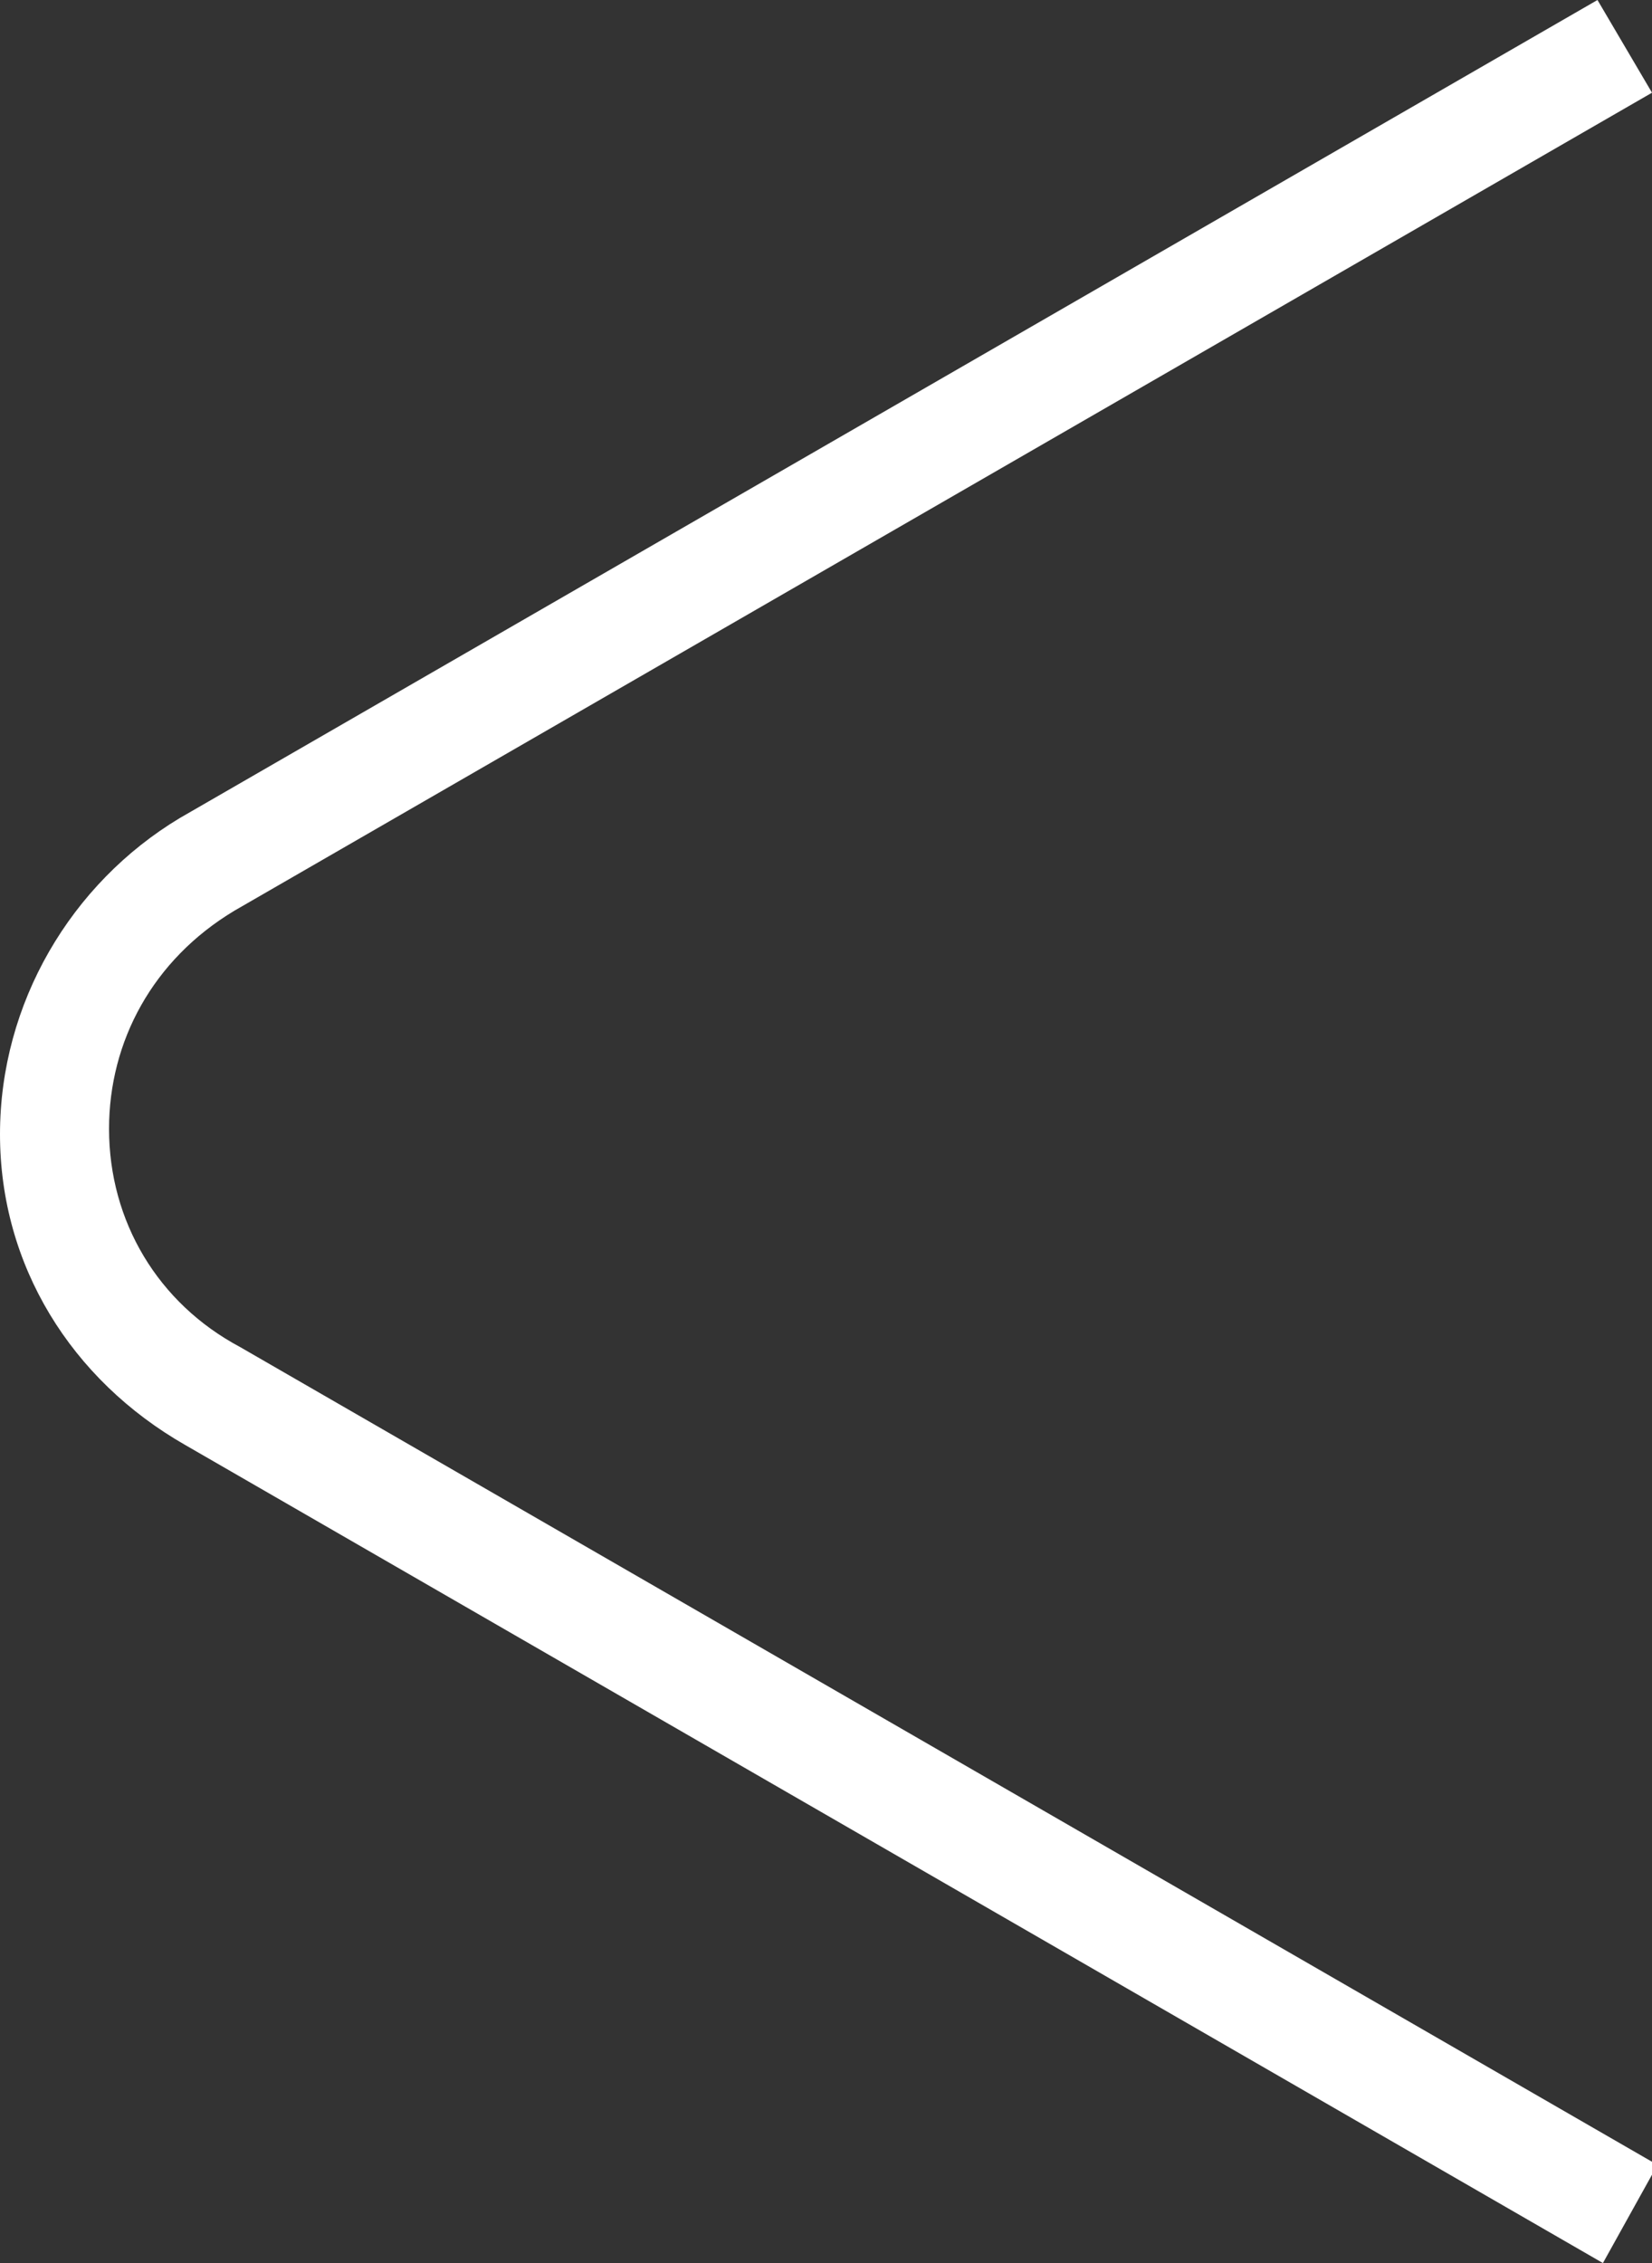 <?xml version="1.0" encoding="utf-8"?>
<!-- Generator: Adobe Illustrator 23.0.3, SVG Export Plug-In . SVG Version: 6.00 Build 0)  -->
<svg version="1.1" id="图层_1" xmlns="http://www.w3.org/2000/svg" xmlns:xlink="http://www.w3.org/1999/xlink" x="0px" y="0px"
	 viewBox="0 0 30.3 41.5" style="enable-background:new 0 0 30.3 41.5;" xml:space="preserve">
<rect x="0" y="0" width="30.3" height="41.5" fill="#333333" stroke="none"/>
<style type="text/css">
	.st0{fill:none;stroke:#000000;stroke-width:2;stroke-linecap:round;stroke-linejoin:round;stroke-miterlimit:10;}
	.st1-arrow{fill:#FFFFFF;}
	.st2{fill:#F4EFEF;}
	.st3{clip-path:url(#SVGID_2_);fill:#FFFFFF;}
</style>
<g class='st1-arrow'>
	<path d="M29.4,41.5l-26-15C1.3,25.3,0,23.2,0,20.8c0-2.4,1.3-4.6,3.3-5.8l26-15l1,1.7l-26,15c-1.5,0.9-2.3,2.4-2.3,4
		c0,1.7,0.9,3.2,2.4,4l26,15L29.4,41.5z"/>
</g>
</svg>
